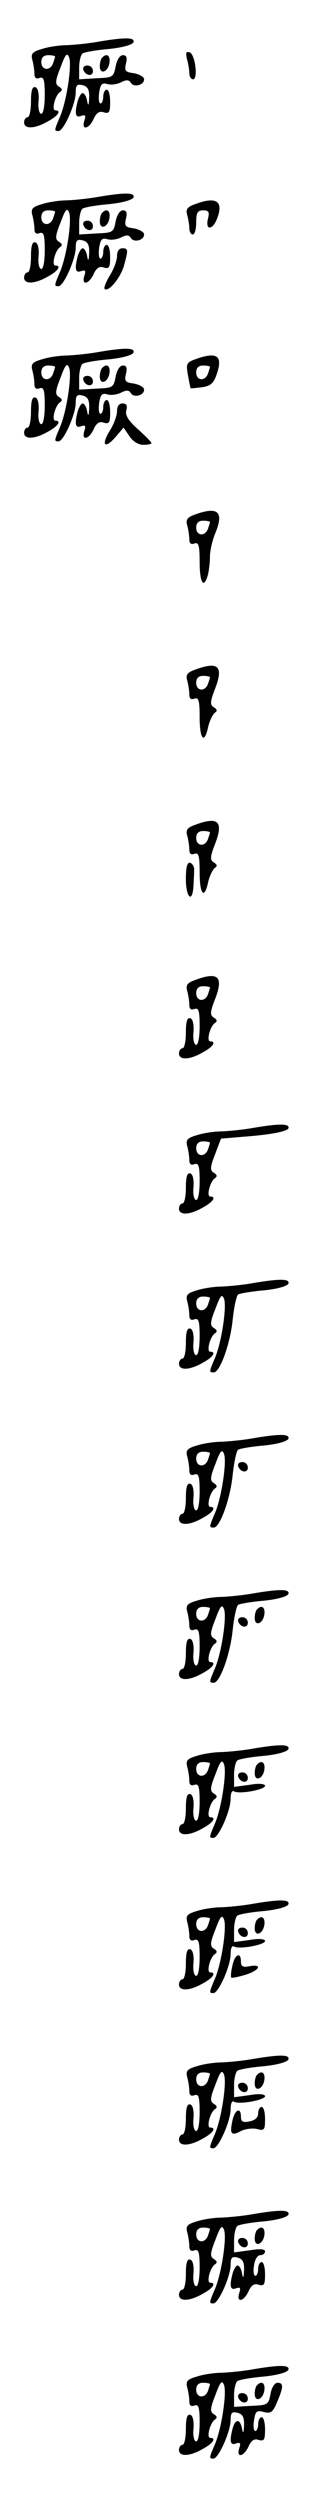 <?xml version="1.0" standalone="no"?>
<!DOCTYPE svg PUBLIC "-//W3C//DTD SVG 20010904//EN"
 "http://www.w3.org/TR/2001/REC-SVG-20010904/DTD/svg10.dtd">
<svg version="1.0" xmlns="http://www.w3.org/2000/svg"
 width="95pt" height="725pt" viewBox="0 0 95 725"
 preserveAspectRatio="xMidYMid meet">
<g transform="translate(0,725) scale(0.1,-0.1)"
fill="#000000" stroke="none">
<path d="M285 7129 c-27 -5 -68 -9 -90 -10 -22 0 -55 -5 -73 -11 -28 -8 -33
-14 -28 -32 3 -11 6 -29 6 -40 0 -12 5 -16 15 -12 12 4 15 -5 15 -49 0 -32 -4
-55 -10 -55 -6 0 -10 16 -8 36 2 23 -2 39 -9 41 -9 3 -13 -9 -13 -41 0 -25 -4
-46 -10 -46 -5 0 -10 -7 -10 -15 0 -20 31 -19 69 3 30 16 40 32 22 32 -12 0
-1 43 13 53 8 5 7 10 -3 16 -11 7 -11 16 5 56 14 38 19 44 25 28 8 -23 -7
-124 -26 -170 -18 -42 -18 -43 -5 -43 15 0 50 79 50 112 0 21 4 25 20 21 15
-4 20 -13 19 -37 -1 -23 -3 -25 -6 -8 -2 12 -8 22 -13 22 -4 0 -10 -10 -14
-22 -10 -38 -7 -51 10 -44 12 4 14 1 9 -14 -9 -29 13 -25 27 5 8 18 17 24 30
19 15 -4 18 0 18 30 0 20 -4 36 -10 36 -5 0 -10 -9 -10 -20 0 -11 -4 -20 -8
-20 -5 0 -6 14 -4 31 4 25 8 30 25 25 11 -3 29 0 40 6 14 7 22 7 27 -2 10 -16
43 -5 38 13 -3 6 -17 13 -31 15 -23 3 -26 7 -21 28 4 17 2 24 -9 24 -9 0 -17
-13 -21 -32 -6 -32 -8 -33 -56 -35 l-50 -3 0 34 c0 19 5 38 10 41 6 4 41 10
77 13 39 4 68 12 71 20 4 14 -26 14 -103 1z m-125 -43 c0 -2 -3 -11 -6 -20 -9
-23 -34 -20 -34 4 0 13 7 20 20 20 11 0 20 -2 20 -4z"/>
<path d="M543 7079 c4 -13 7 -32 7 -41 0 -10 5 -18 11 -18 15 0 6 73 -10 78
-10 4 -12 -1 -8 -19z"/>
<path d="M297 7083 c-4 -3 -7 -15 -7 -25 0 -26 24 -17 28 10 3 21 -8 29 -21
15z"/>
<path d="M242 7048 c6 -18 28 -21 28 -4 0 9 -7 16 -16 16 -9 0 -14 -5 -12 -12z"/>
<path d="M285 6679 c-27 -5 -68 -9 -90 -10 -22 0 -55 -5 -73 -11 -28 -8 -33
-14 -28 -32 3 -11 6 -29 6 -40 0 -12 5 -16 15 -12 12 4 15 -5 15 -49 0 -32 -4
-55 -10 -55 -6 0 -10 16 -8 36 2 23 -2 39 -9 41 -9 3 -13 -9 -13 -41 0 -25 -4
-46 -10 -46 -5 0 -10 -7 -10 -15 0 -20 31 -19 69 3 30 16 40 32 22 32 -12 0
-1 43 13 53 8 5 7 10 -3 16 -11 7 -11 16 5 56 14 38 19 44 25 28 8 -23 -7
-124 -26 -170 -18 -42 -18 -43 -5 -43 15 0 50 79 50 112 0 21 4 25 20 21 15
-4 20 -13 19 -37 -1 -23 -3 -25 -6 -8 -2 12 -8 22 -13 22 -4 0 -10 -10 -14
-22 -10 -38 -7 -51 10 -44 12 4 14 1 9 -14 -9 -29 13 -25 27 5 8 18 17 24 30
19 15 -4 18 0 18 30 0 20 -4 36 -10 36 -5 0 -10 -9 -10 -20 0 -11 -4 -20 -8
-20 -5 0 -6 14 -4 31 4 25 8 30 25 25 11 -3 29 0 40 6 14 7 22 7 27 -2 10 -16
43 -5 38 13 -3 6 -17 13 -31 15 -23 3 -26 7 -21 28 4 17 2 24 -9 24 -9 0 -17
-13 -21 -32 -6 -32 -8 -33 -56 -35 l-50 -3 0 34 c0 19 5 38 10 41 6 4 41 10
77 13 39 4 68 12 71 20 4 14 -26 14 -103 1z m-125 -43 c0 -2 -3 -11 -6 -20 -9
-23 -34 -20 -34 4 0 13 7 20 20 20 11 0 20 -2 20 -4z"/>
<path d="M567 6658 c-23 -8 -28 -15 -23 -32 3 -11 6 -29 6 -38 0 -10 5 -18 10
-18 6 0 10 16 10 35 0 28 4 35 20 35 17 0 19 -5 14 -25 -8 -34 14 -33 27 2 19
50 -3 64 -64 41z"/>
<path d="M297 6633 c-4 -3 -7 -15 -7 -25 0 -26 24 -17 28 10 3 21 -8 29 -21
15z"/>
<path d="M242 6598 c6 -18 28 -21 28 -4 0 9 -7 16 -16 16 -9 0 -14 -5 -12 -12z"/>
<path d="M340 6508 c0 -13 -9 -38 -21 -57 -11 -18 -18 -36 -15 -39 11 -10 46
32 56 67 13 47 13 51 -5 51 -9 0 -15 -9 -15 -22z"/>
<path d="M285 6229 c-27 -5 -68 -9 -90 -10 -22 0 -55 -5 -73 -11 -28 -8 -33
-14 -28 -32 3 -11 6 -29 6 -40 0 -12 5 -16 15 -12 12 4 15 -5 15 -49 0 -32 -4
-55 -10 -55 -6 0 -10 16 -8 36 2 23 -2 39 -9 41 -9 3 -13 -9 -13 -41 0 -25 -4
-46 -10 -46 -5 0 -10 -7 -10 -15 0 -20 31 -19 69 3 30 16 40 32 22 32 -12 0
-1 43 13 53 8 5 7 10 -3 16 -11 7 -11 16 5 56 14 38 19 44 25 28 8 -23 -7
-124 -26 -170 -18 -42 -18 -43 -5 -43 15 0 50 79 50 112 0 21 4 25 20 21 15
-4 20 -13 19 -37 -1 -23 -3 -25 -6 -8 -2 12 -8 22 -13 22 -4 0 -10 -10 -14
-22 -10 -38 -7 -51 10 -44 12 4 14 1 9 -14 -9 -29 13 -25 27 5 8 18 17 24 30
19 15 -4 18 0 18 30 0 20 -4 36 -10 36 -5 0 -10 -9 -10 -20 0 -11 -4 -20 -8
-20 -5 0 -6 14 -4 31 4 25 8 30 25 25 11 -3 29 0 40 6 14 7 22 7 27 -2 10 -16
43 -5 38 13 -3 6 -17 13 -31 15 -23 3 -26 7 -21 28 4 17 2 24 -9 24 -9 0 -17
-13 -21 -32 -6 -32 -8 -33 -56 -35 l-50 -3 0 34 c0 19 5 38 10 41 6 4 41 10
77 13 39 4 68 12 71 20 4 14 -26 14 -103 1z m-125 -43 c0 -2 -3 -11 -6 -20 -9
-23 -34 -20 -34 4 0 13 7 20 20 20 11 0 20 -2 20 -4z"/>
<path d="M567 6208 c-25 -9 -27 -13 -21 -46 4 -21 7 -38 8 -38 0 -1 15 1 33 3
26 4 34 12 43 39 18 53 0 65 -63 42z m43 -22 c0 -2 -3 -11 -6 -20 -9 -23 -34
-20 -34 4 0 13 7 20 20 20 11 0 20 -2 20 -4z"/>
<path d="M297 6183 c-4 -3 -7 -15 -7 -25 0 -26 24 -17 28 10 3 21 -8 29 -21
15z"/>
<path d="M242 6148 c6 -18 28 -21 28 -4 0 9 -7 16 -16 16 -9 0 -14 -5 -12 -12z"/>
<path d="M340 6058 c0 -13 -9 -38 -21 -57 -26 -42 -15 -55 17 -18 l23 27 17
-25 c10 -15 26 -25 40 -25 13 0 24 2 24 5 0 3 -18 21 -39 40 -28 25 -38 41
-34 55 4 14 0 20 -11 20 -10 0 -16 -8 -16 -22z"/>
<path d="M567 5758 c-23 -8 -28 -15 -23 -32 3 -11 6 -29 6 -40 0 -12 5 -16 15
-12 12 4 15 -5 15 -54 0 -60 12 -80 24 -37 3 12 6 36 6 53 0 17 7 48 16 69 25
61 7 77 -59 53z m43 -22 c0 -2 -3 -11 -6 -20 -9 -23 -34 -20 -34 4 0 13 7 20
20 20 11 0 20 -2 20 -4z"/>
<path d="M567 5308 c-23 -8 -28 -15 -23 -32 3 -11 6 -29 6 -40 0 -12 5 -16 15
-12 12 4 15 -5 15 -54 0 -65 14 -80 25 -27 4 17 13 35 19 40 8 5 7 10 -3 16
-11 7 -11 16 4 54 25 65 9 80 -58 55z m43 -22 c0 -2 -3 -11 -6 -20 -9 -23 -34
-20 -34 4 0 13 7 20 20 20 11 0 20 -2 20 -4z"/>
<path d="M567 4858 c-23 -8 -28 -15 -23 -32 3 -11 6 -29 6 -40 0 -12 5 -16 15
-12 12 4 15 -5 15 -54 0 -65 14 -80 25 -27 4 17 13 35 19 40 8 5 7 10 -3 16
-11 7 -11 16 4 54 25 65 9 80 -58 55z m43 -22 c0 -2 -3 -11 -6 -20 -9 -23 -34
-20 -34 4 0 13 7 20 20 20 11 0 20 -2 20 -4z"/>
<path d="M540 4701 c0 -54 19 -72 22 -21 1 17 2 38 2 47 1 9 -5 18 -11 21 -9
2 -13 -11 -13 -47z"/>
<path d="M567 4408 c-23 -8 -28 -15 -23 -32 3 -11 6 -29 6 -40 0 -12 5 -16 15
-12 12 4 15 -5 15 -49 0 -32 -4 -55 -10 -55 -6 0 -10 16 -8 36 2 23 -2 39 -9
41 -9 3 -13 -9 -13 -41 0 -25 -4 -46 -10 -46 -5 0 -10 -7 -10 -15 0 -20 31
-19 69 3 30 16 40 32 22 32 -12 0 -1 43 13 53 8 5 7 10 -3 16 -11 7 -11 16 4
54 25 65 9 80 -58 55z m43 -22 c0 -2 -3 -11 -6 -20 -9 -23 -34 -20 -34 4 0 13
7 20 20 20 11 0 20 -2 20 -4z"/>
<path d="M735 3979 c-27 -5 -68 -9 -90 -10 -22 0 -55 -5 -73 -11 -28 -8 -33
-14 -28 -32 3 -11 6 -29 6 -40 0 -12 5 -16 15 -12 12 4 15 -5 15 -49 0 -32 -4
-55 -10 -55 -6 0 -10 16 -8 36 2 23 -2 39 -9 41 -9 3 -13 -9 -13 -41 0 -25 -4
-46 -10 -46 -5 0 -10 -7 -10 -15 0 -20 31 -19 69 3 30 16 40 32 22 32 -12 0
-1 43 13 53 8 5 7 10 -3 16 -11 7 -11 16 4 54 l17 45 96 8 c61 6 97 14 100 22
4 14 -26 14 -103 1z m-125 -43 c0 -2 -3 -11 -6 -20 -9 -23 -34 -20 -34 4 0 13
7 20 20 20 11 0 20 -2 20 -4z"/>
<path d="M735 3529 c-27 -5 -68 -9 -90 -10 -22 0 -55 -5 -73 -11 -28 -8 -33
-14 -28 -32 3 -11 6 -29 6 -40 0 -12 5 -16 15 -12 12 4 15 -5 15 -49 0 -32 -4
-55 -10 -55 -6 0 -10 16 -8 36 2 23 -2 39 -9 41 -9 3 -13 -9 -13 -41 0 -25 -4
-46 -10 -46 -5 0 -10 -7 -10 -15 0 -20 31 -19 69 3 30 16 40 32 22 32 -12 0
-1 43 13 53 8 5 7 10 -3 16 -11 7 -11 16 5 56 14 38 19 44 25 28 8 -23 -7
-124 -26 -170 -18 -42 -18 -43 -4 -43 18 0 48 83 55 153 4 37 11 70 16 73 5 3
39 9 75 12 39 4 68 12 71 20 4 14 -26 14 -103 1z m-125 -43 c0 -2 -3 -11 -6
-20 -9 -23 -34 -20 -34 4 0 13 7 20 20 20 11 0 20 -2 20 -4z"/>
<path d="M735 3079 c-27 -5 -68 -9 -90 -10 -22 0 -55 -5 -73 -11 -28 -8 -33
-14 -28 -32 3 -11 6 -29 6 -40 0 -12 5 -16 15 -12 12 4 15 -5 15 -49 0 -32 -4
-55 -10 -55 -6 0 -10 16 -8 36 2 23 -2 39 -9 41 -9 3 -13 -9 -13 -41 0 -25 -4
-46 -10 -46 -5 0 -10 -7 -10 -15 0 -20 31 -19 69 3 30 16 40 32 22 32 -12 0
-1 43 13 53 8 5 7 10 -3 16 -11 7 -11 16 5 56 14 38 19 44 25 28 8 -23 -7
-124 -26 -170 -18 -42 -18 -43 -4 -43 18 0 48 83 55 153 4 37 11 70 16 73 5 3
39 9 75 12 39 4 68 12 71 20 4 14 -26 14 -103 1z m-125 -43 c0 -2 -3 -11 -6
-20 -9 -23 -34 -20 -34 4 0 13 7 20 20 20 11 0 20 -2 20 -4z"/>
<path d="M692 2998 c6 -18 28 -21 28 -4 0 9 -7 16 -16 16 -9 0 -14 -5 -12 -12z"/>
<path d="M735 2629 c-27 -5 -68 -9 -90 -10 -22 0 -55 -5 -73 -11 -28 -8 -33
-14 -28 -32 3 -11 6 -29 6 -40 0 -12 5 -16 15 -12 12 4 15 -5 15 -49 0 -32 -4
-55 -10 -55 -6 0 -10 16 -8 36 2 23 -2 39 -9 41 -9 3 -13 -9 -13 -41 0 -25 -4
-46 -10 -46 -5 0 -10 -7 -10 -15 0 -20 31 -19 69 3 30 16 40 32 22 32 -12 0
-1 43 13 53 8 5 7 10 -3 16 -11 7 -11 16 5 56 14 38 19 44 25 28 8 -23 -7
-124 -26 -170 -18 -42 -18 -43 -4 -43 18 0 48 83 55 153 4 37 11 70 16 73 5 3
39 9 75 12 39 4 68 12 71 20 4 14 -26 14 -103 1z m-125 -43 c0 -2 -3 -11 -6
-20 -9 -23 -34 -20 -34 4 0 13 7 20 20 20 11 0 20 -2 20 -4z"/>
<path d="M747 2583 c-4 -3 -7 -15 -7 -25 0 -26 24 -17 28 10 3 21 -8 29 -21
15z"/>
<path d="M692 2548 c6 -18 28 -21 28 -4 0 9 -7 16 -16 16 -9 0 -14 -5 -12 -12z"/>
<path d="M735 2179 c-27 -5 -68 -9 -90 -10 -22 0 -55 -5 -73 -11 -28 -8 -33
-14 -28 -32 3 -11 6 -29 6 -40 0 -12 5 -16 15 -12 12 4 15 -5 15 -49 0 -32 -4
-55 -10 -55 -6 0 -10 16 -8 36 2 23 -2 39 -9 41 -9 3 -13 -9 -13 -41 0 -25 -4
-46 -10 -46 -5 0 -10 -7 -10 -15 0 -20 31 -19 69 3 30 16 40 32 22 32 -12 0
-1 43 13 53 8 5 7 10 -3 16 -11 7 -11 16 5 56 14 38 19 44 25 28 8 -23 -7
-124 -26 -170 -18 -42 -18 -43 -5 -43 15 0 50 79 50 113 0 17 4 26 10 22 15
-9 90 5 90 16 0 6 -18 8 -45 3 l-45 -6 0 35 c0 20 5 39 10 42 6 4 41 10 77 13
39 4 68 12 71 20 4 14 -26 14 -103 1z m-125 -43 c0 -2 -3 -11 -6 -20 -9 -23
-34 -20 -34 4 0 13 7 20 20 20 11 0 20 -2 20 -4z"/>
<path d="M747 2133 c-4 -3 -7 -15 -7 -25 0 -26 24 -17 28 10 3 21 -8 29 -21
15z"/>
<path d="M692 2098 c6 -18 28 -21 28 -4 0 9 -7 16 -16 16 -9 0 -14 -5 -12 -12z"/>
<path d="M735 1729 c-27 -5 -68 -9 -90 -10 -22 0 -55 -5 -73 -11 -28 -8 -33
-14 -28 -32 3 -11 6 -29 6 -40 0 -12 5 -16 15 -12 12 4 15 -5 15 -49 0 -32 -4
-55 -10 -55 -6 0 -10 16 -8 36 2 23 -2 39 -9 41 -9 3 -13 -9 -13 -41 0 -25 -4
-46 -10 -46 -5 0 -10 -7 -10 -15 0 -20 31 -19 69 3 30 16 40 32 22 32 -12 0
-1 43 13 53 8 5 7 10 -3 16 -11 7 -11 16 5 56 14 38 19 44 25 28 8 -23 -7
-124 -26 -170 -18 -42 -18 -43 -5 -43 15 0 50 79 50 113 0 17 4 26 10 22 15
-9 90 5 90 16 0 6 -18 8 -45 3 l-45 -6 0 35 c0 20 5 39 10 42 6 4 41 10 77 13
39 4 68 12 71 20 4 14 -26 14 -103 1z m-125 -43 c0 -2 -3 -11 -6 -20 -9 -23
-34 -20 -34 4 0 13 7 20 20 20 11 0 20 -2 20 -4z"/>
<path d="M747 1683 c-4 -3 -7 -15 -7 -25 0 -26 24 -17 28 10 3 21 -8 29 -21
15z"/>
<path d="M692 1648 c6 -18 28 -21 28 -4 0 9 -7 16 -16 16 -9 0 -14 -5 -12 -12z"/>
<path d="M675 1549 c-4 -17 -5 -32 -3 -34 2 -2 20 2 41 8 41 13 51 32 12 25
-19 -4 -25 -1 -25 13 0 30 -18 22 -25 -12z"/>
<path d="M735 1279 c-27 -5 -68 -9 -90 -10 -22 0 -55 -5 -73 -11 -28 -8 -33
-14 -28 -32 3 -11 6 -29 6 -40 0 -12 5 -16 15 -12 12 4 15 -5 15 -49 0 -32 -4
-55 -10 -55 -6 0 -10 16 -8 36 2 23 -2 39 -9 41 -9 3 -13 -9 -13 -41 0 -25 -4
-46 -10 -46 -5 0 -10 -7 -10 -15 0 -20 31 -19 69 3 30 16 40 32 22 32 -12 0
-1 43 13 53 8 5 7 10 -3 16 -11 7 -11 16 5 56 14 38 19 44 25 28 8 -23 -7
-124 -26 -170 -18 -42 -18 -43 -5 -43 15 0 50 79 50 113 0 17 4 26 10 22 15
-9 90 5 90 16 0 6 -18 8 -45 3 l-45 -6 0 35 c0 20 5 39 10 42 6 4 41 10 77 13
39 4 68 12 71 20 4 14 -26 14 -103 1z m-125 -43 c0 -2 -3 -11 -6 -20 -9 -23
-34 -20 -34 4 0 13 7 20 20 20 11 0 20 -2 20 -4z"/>
<path d="M747 1233 c-4 -3 -7 -15 -7 -25 0 -26 24 -17 28 10 3 21 -8 29 -21
15z"/>
<path d="M692 1198 c6 -18 28 -21 28 -4 0 9 -7 16 -16 16 -9 0 -14 -5 -12 -12z"/>
<path d="M750 1121 c0 -12 -9 -20 -25 -23 -19 -4 -25 -1 -25 13 0 30 -18 22
-25 -12 -8 -38 -3 -44 25 -29 12 6 33 9 46 6 22 -6 24 -3 24 29 0 19 -4 35
-10 35 -5 0 -10 -8 -10 -19z"/>
<path d="M735 829 c-27 -5 -68 -9 -90 -10 -22 0 -55 -5 -73 -11 -28 -8 -33
-14 -28 -32 3 -11 6 -29 6 -40 0 -12 5 -16 15 -12 12 4 15 -5 15 -49 0 -32 -4
-55 -10 -55 -6 0 -10 16 -8 36 2 23 -2 39 -9 41 -9 3 -13 -9 -13 -41 0 -25 -4
-46 -10 -46 -5 0 -10 -7 -10 -15 0 -20 31 -19 69 3 30 16 40 32 22 32 -12 0
-1 43 13 53 8 5 7 10 -3 16 -11 7 -11 16 5 56 14 38 19 44 25 28 8 -23 -7
-124 -26 -170 -18 -42 -18 -43 -5 -43 15 0 50 79 50 112 0 21 4 25 20 21 15
-4 20 -13 19 -37 -1 -23 -3 -25 -6 -8 -2 12 -8 22 -13 22 -4 0 -10 -10 -14
-22 -10 -38 -7 -51 10 -44 12 4 14 1 9 -14 -9 -29 13 -25 27 5 8 18 17 24 30
19 15 -4 18 0 18 30 0 20 -4 36 -10 36 -5 0 -10 -9 -10 -20 0 -11 -4 -20 -8
-20 -5 0 -7 14 -4 30 2 17 10 30 18 30 8 0 14 5 14 11 0 7 -16 8 -45 3 l-45
-6 0 35 c0 20 5 39 10 42 6 4 41 10 77 13 39 4 68 12 71 20 4 14 -26 14 -103
1z m-125 -43 c0 -2 -3 -11 -6 -20 -9 -23 -34 -20 -34 4 0 13 7 20 20 20 11 0
20 -2 20 -4z"/>
<path d="M747 783 c-4 -3 -7 -15 -7 -25 0 -26 24 -17 28 10 3 21 -8 29 -21 15z"/>
<path d="M692 748 c6 -18 28 -21 28 -4 0 9 -7 16 -16 16 -9 0 -14 -5 -12 -12z"/>
<path d="M735 379 c-27 -5 -68 -9 -90 -10 -22 0 -55 -5 -73 -11 -28 -8 -33
-14 -28 -32 3 -11 6 -29 6 -40 0 -12 5 -16 15 -12 12 4 15 -5 15 -49 0 -32 -4
-55 -10 -55 -6 0 -10 16 -8 36 2 23 -2 39 -9 41 -9 3 -13 -9 -13 -41 0 -25 -4
-46 -10 -46 -5 0 -10 -7 -10 -15 0 -20 31 -19 69 3 30 16 40 32 22 32 -12 0
-1 43 13 53 8 5 7 10 -3 16 -11 7 -11 16 5 56 14 38 19 44 25 28 8 -23 -7
-124 -26 -170 -18 -42 -18 -43 -5 -43 15 0 50 79 50 112 0 21 4 25 20 21 15
-4 20 -13 19 -37 -1 -23 -3 -25 -6 -8 -6 28 -19 28 -27 0 -10 -38 -7 -51 10
-44 12 4 14 1 9 -14 -9 -29 13 -25 27 5 8 18 17 24 30 19 15 -4 18 0 18 30 0
20 -4 36 -10 36 -5 0 -10 -9 -10 -20 0 -11 -4 -20 -8 -20 -5 0 -7 14 -4 31 4
27 8 30 29 24 20 -5 26 0 38 29 19 44 19 56 1 56 -8 0 -17 -14 -20 -32 -6 -32
-8 -33 -56 -35 l-50 -3 0 34 c0 19 5 38 10 41 6 4 41 10 77 13 39 4 68 12 71
20 4 14 -26 14 -103 1z m-125 -43 c0 -2 -3 -11 -6 -20 -9 -23 -34 -20 -34 4 0
13 7 20 20 20 11 0 20 -2 20 -4z"/>
<path d="M747 333 c-4 -3 -7 -15 -7 -25 0 -26 24 -17 28 10 3 21 -8 29 -21 15z"/>
<path d="M692 298 c6 -18 28 -21 28 -4 0 9 -7 16 -16 16 -9 0 -14 -5 -12 -12z"/>
</g>
</svg>
